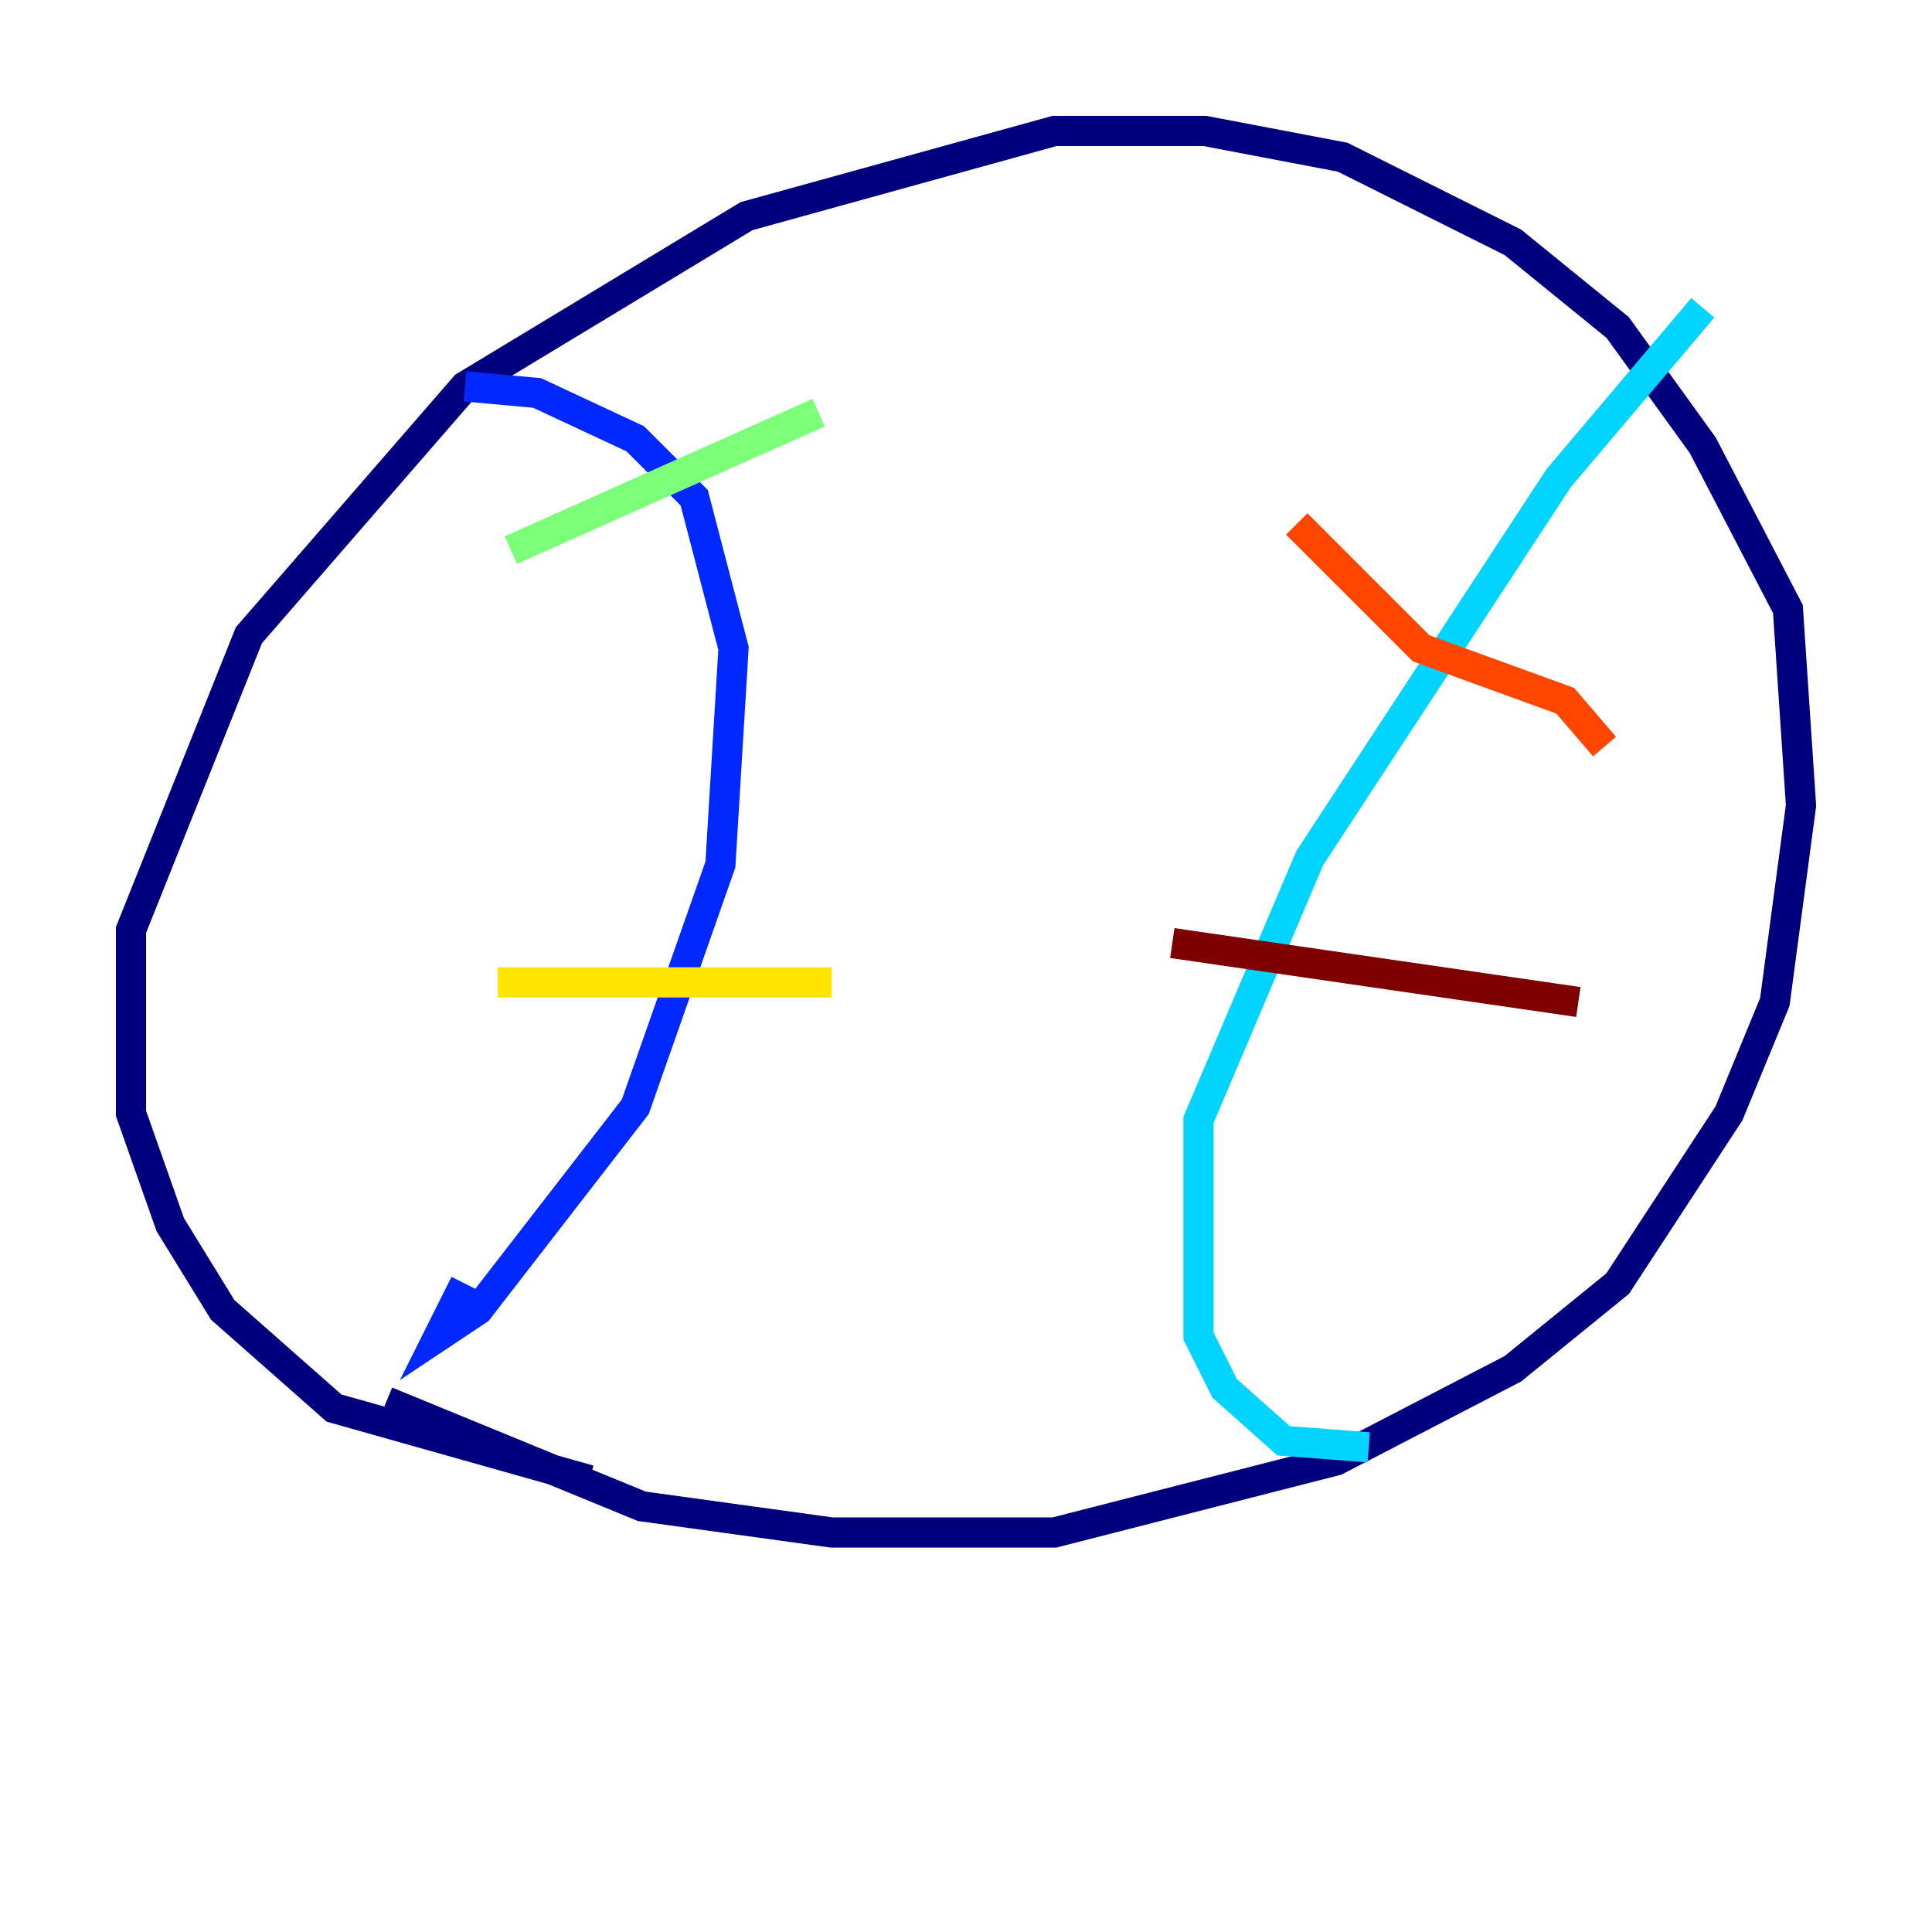 <?xml version="1.0" encoding="utf-8" ?>
<svg baseProfile="tiny" height="128" version="1.2" viewBox="0,0,128,128" width="128" xmlns="http://www.w3.org/2000/svg" xmlns:ev="http://www.w3.org/2001/xml-events" xmlns:xlink="http://www.w3.org/1999/xlink"><defs /><polyline fill="none" points="39.051,98.061 22.129,93.288 14.752,86.78 11.281,81.139 8.678,73.763 8.678,61.614 16.488,42.088 30.807,25.6 49.464,14.319 69.858,8.678 79.837,8.678 88.949,10.414 100.231,16.054 107.173,21.695 112.814,29.505 118.454,40.352 119.322,53.37 117.586,66.386 114.549,73.763 107.173,85.044 100.231,90.685 88.515,96.759 69.858,101.532 55.105,101.532 42.522,99.797 25.6,92.854" stroke="#00007f" stroke-width="2" /><polyline fill="none" points="30.807,25.6 35.58,26.034 42.088,29.071 45.993,32.976 48.597,42.956 47.729,57.275 42.088,73.329 31.675,86.78 29.071,88.515 30.807,85.044" stroke="#0028ff" stroke-width="2" /><polyline fill="none" points="112.814,20.393 103.268,31.675 86.78,56.841 79.403,74.197 79.403,88.515 81.139,91.986 85.044,95.458 90.685,95.891" stroke="#00d4ff" stroke-width="2" /><polyline fill="none" points="33.844,36.447 54.237,27.336" stroke="#7cff79" stroke-width="2" /><polyline fill="none" points="32.976,65.085 55.105,65.085" stroke="#ffe500" stroke-width="2" /><polyline fill="none" points="85.912,34.712 94.156,42.956 103.702,46.427 106.305,49.464" stroke="#ff4600" stroke-width="2" /><polyline fill="none" points="77.668,62.481 104.57,66.386" stroke="#7f0000" stroke-width="2" /></svg>